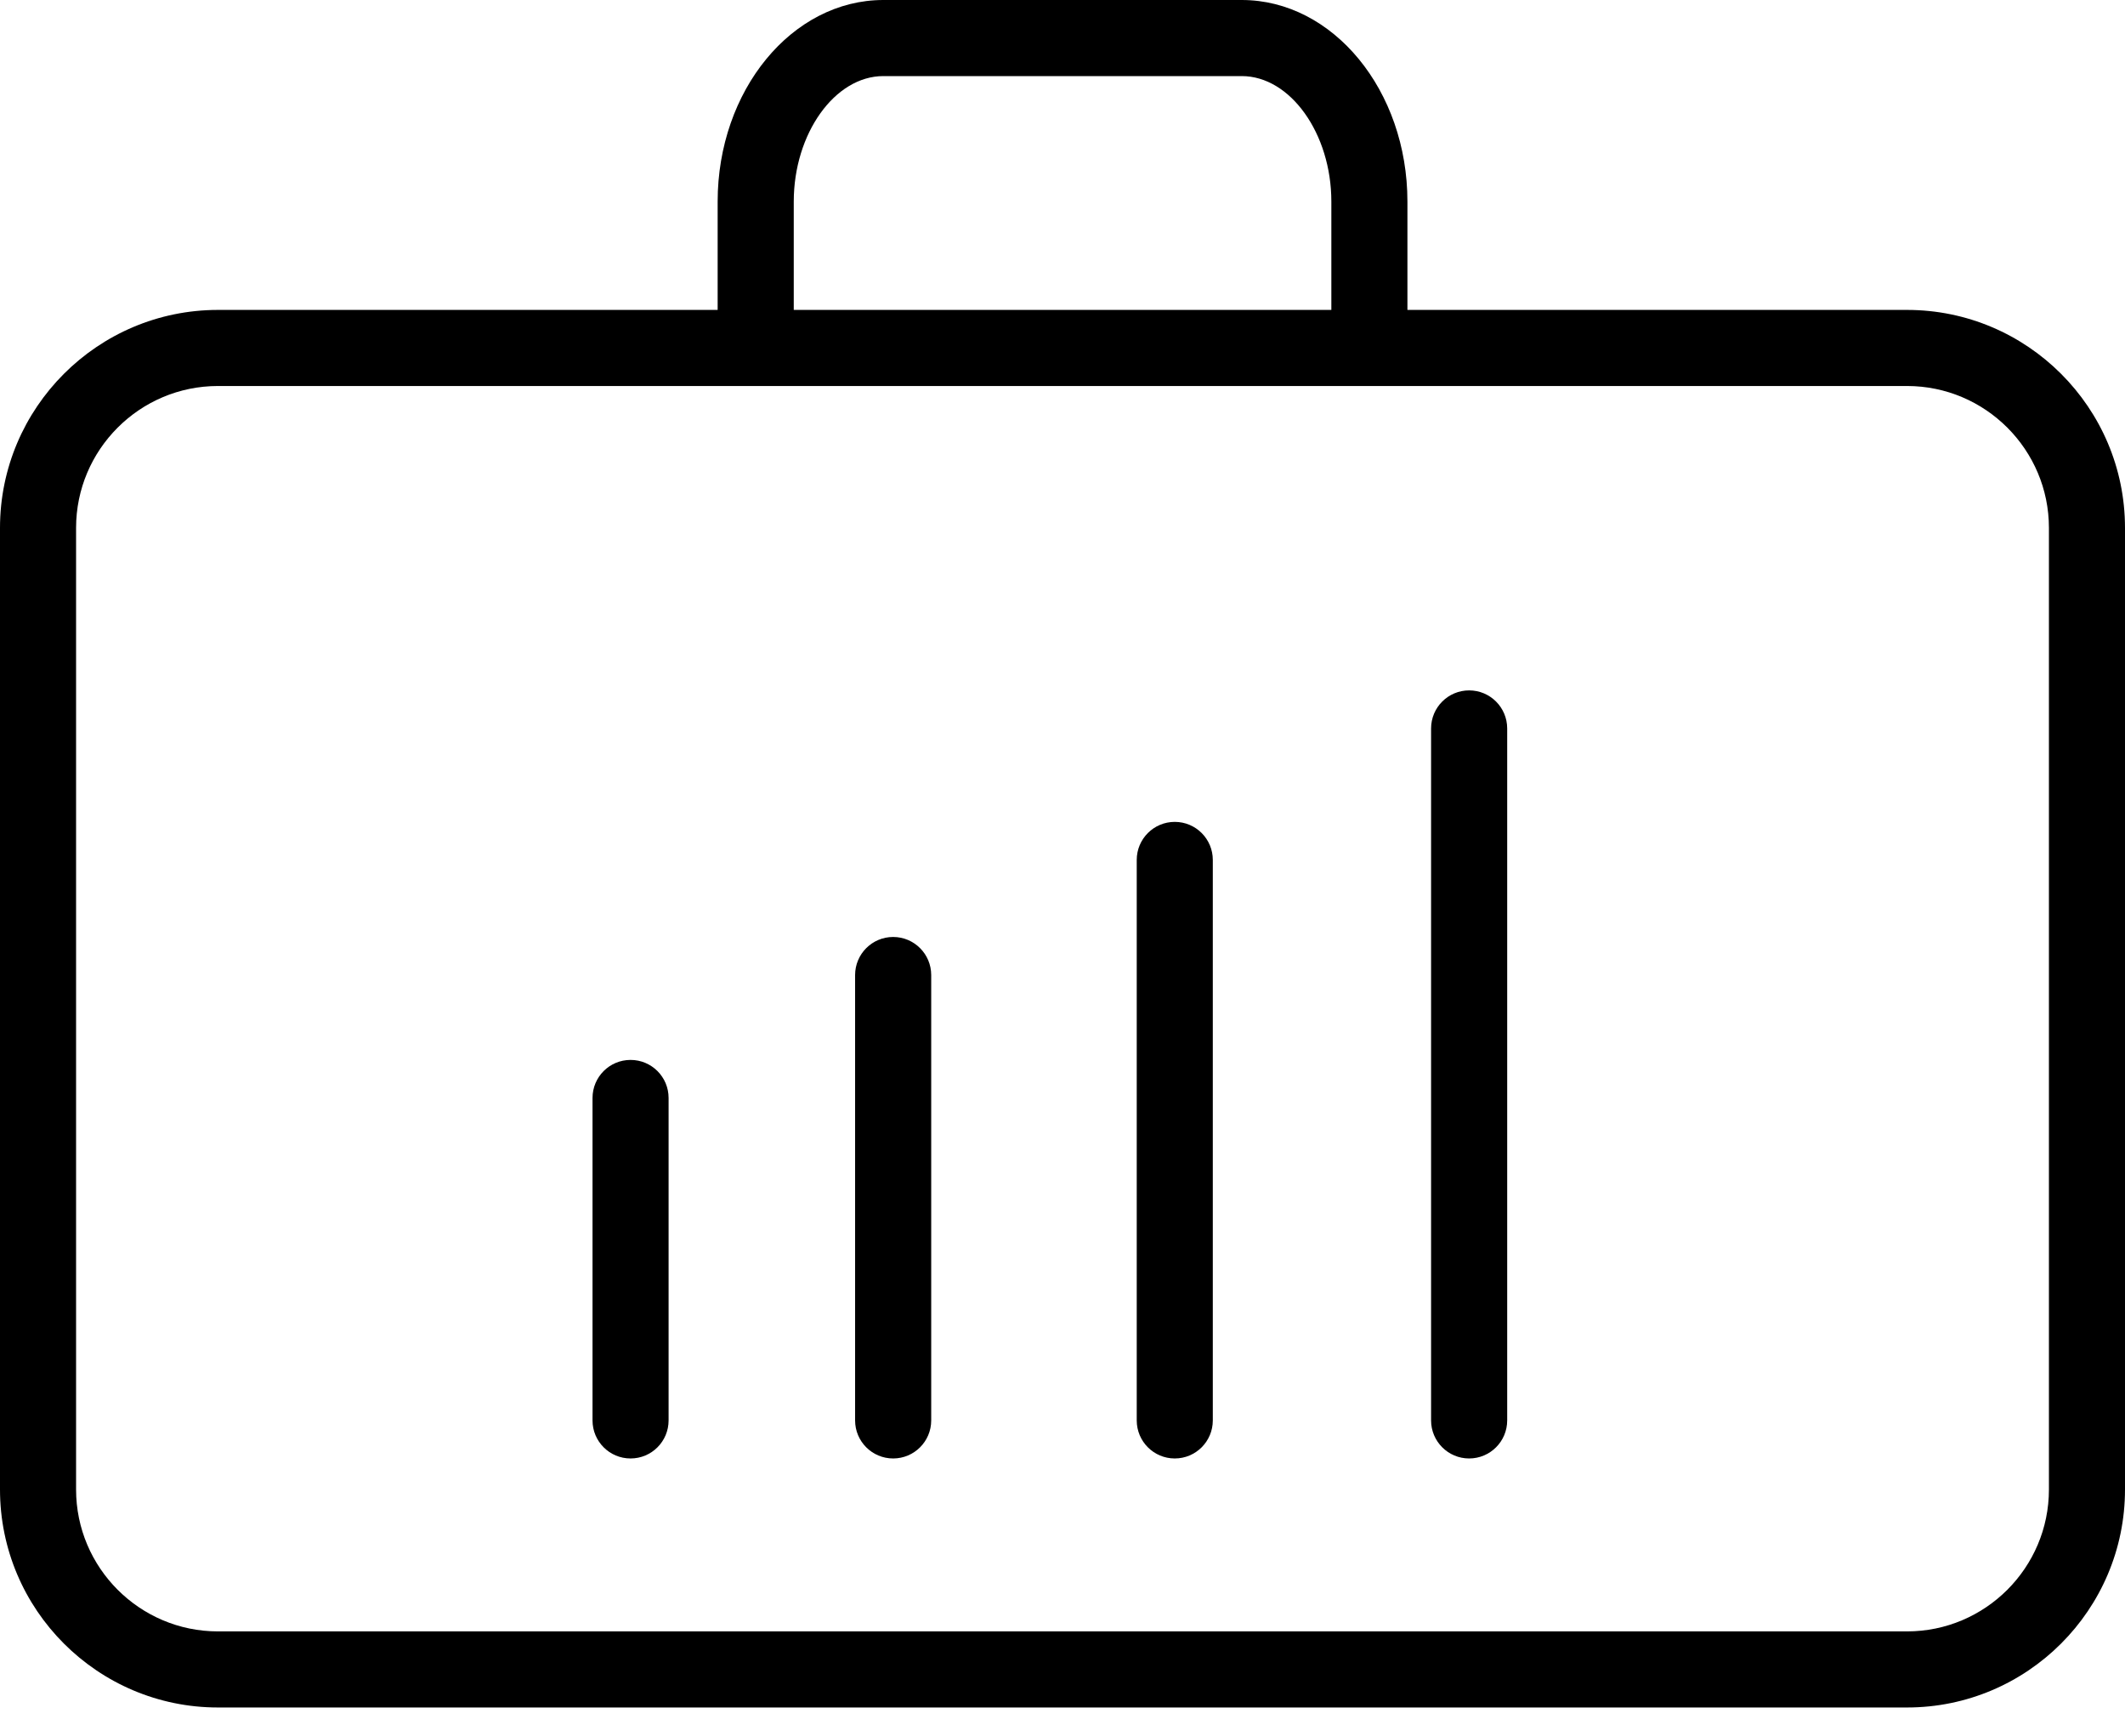 <svg width="60" height="49" viewBox="0 0 60 49" fill="none" xmlns="http://www.w3.org/2000/svg">
<path d="M53.846 8.749H39.739V5.691C39.739 2.553 37.64 0 35.061 0H24.941C22.361 0 20.263 2.553 20.263 5.691V8.749H6.154C2.761 8.749 0 11.509 0 14.903V42.049C0 45.443 2.76 48.203 6.154 48.203H53.846C57.239 48.203 60 45.443 60 42.049V14.903C60 11.509 57.239 8.749 53.846 8.749ZM22.412 5.691C22.412 3.771 23.57 2.148 24.941 2.148H35.061C36.433 2.148 37.591 3.771 37.591 5.691V8.749H22.412V5.691ZM57.852 42.049C57.852 44.258 56.055 46.055 53.846 46.055H6.154C3.945 46.055 2.148 44.258 2.148 42.049V14.903C2.148 12.694 3.945 10.897 6.154 10.897H53.846C56.055 10.897 57.852 12.694 57.852 14.903V42.049Z" fill="black"/>
<path d="M17.804 29.922C17.21 29.922 16.73 30.403 16.73 30.996V40.099C16.73 40.692 17.21 41.173 17.804 41.173C18.398 41.173 18.878 40.692 18.878 40.099V30.996C18.878 30.403 18.398 29.922 17.804 29.922Z" fill="black"/>
<path d="M25.218 26.451C24.625 26.451 24.144 26.933 24.144 27.526V40.099C24.144 40.692 24.625 41.173 25.218 41.173C25.812 41.173 26.293 40.692 26.293 40.099V27.526C26.293 26.933 25.812 26.451 25.218 26.451Z" fill="black"/>
<path d="M33.17 23.202C32.577 23.202 32.096 23.683 32.096 24.276V40.099C32.096 40.692 32.577 41.173 33.17 41.173C33.763 41.173 34.244 40.692 34.244 40.099V24.276C34.244 23.683 33.763 23.202 33.17 23.202Z" fill="black"/>
<path d="M41.481 19.49C40.889 19.49 40.407 19.971 40.407 20.565V40.099C40.407 40.692 40.889 41.173 41.481 41.173C42.075 41.173 42.556 40.692 42.556 40.099V20.565C42.556 19.971 42.075 19.49 41.481 19.49Z" fill="black"/>
</svg>
